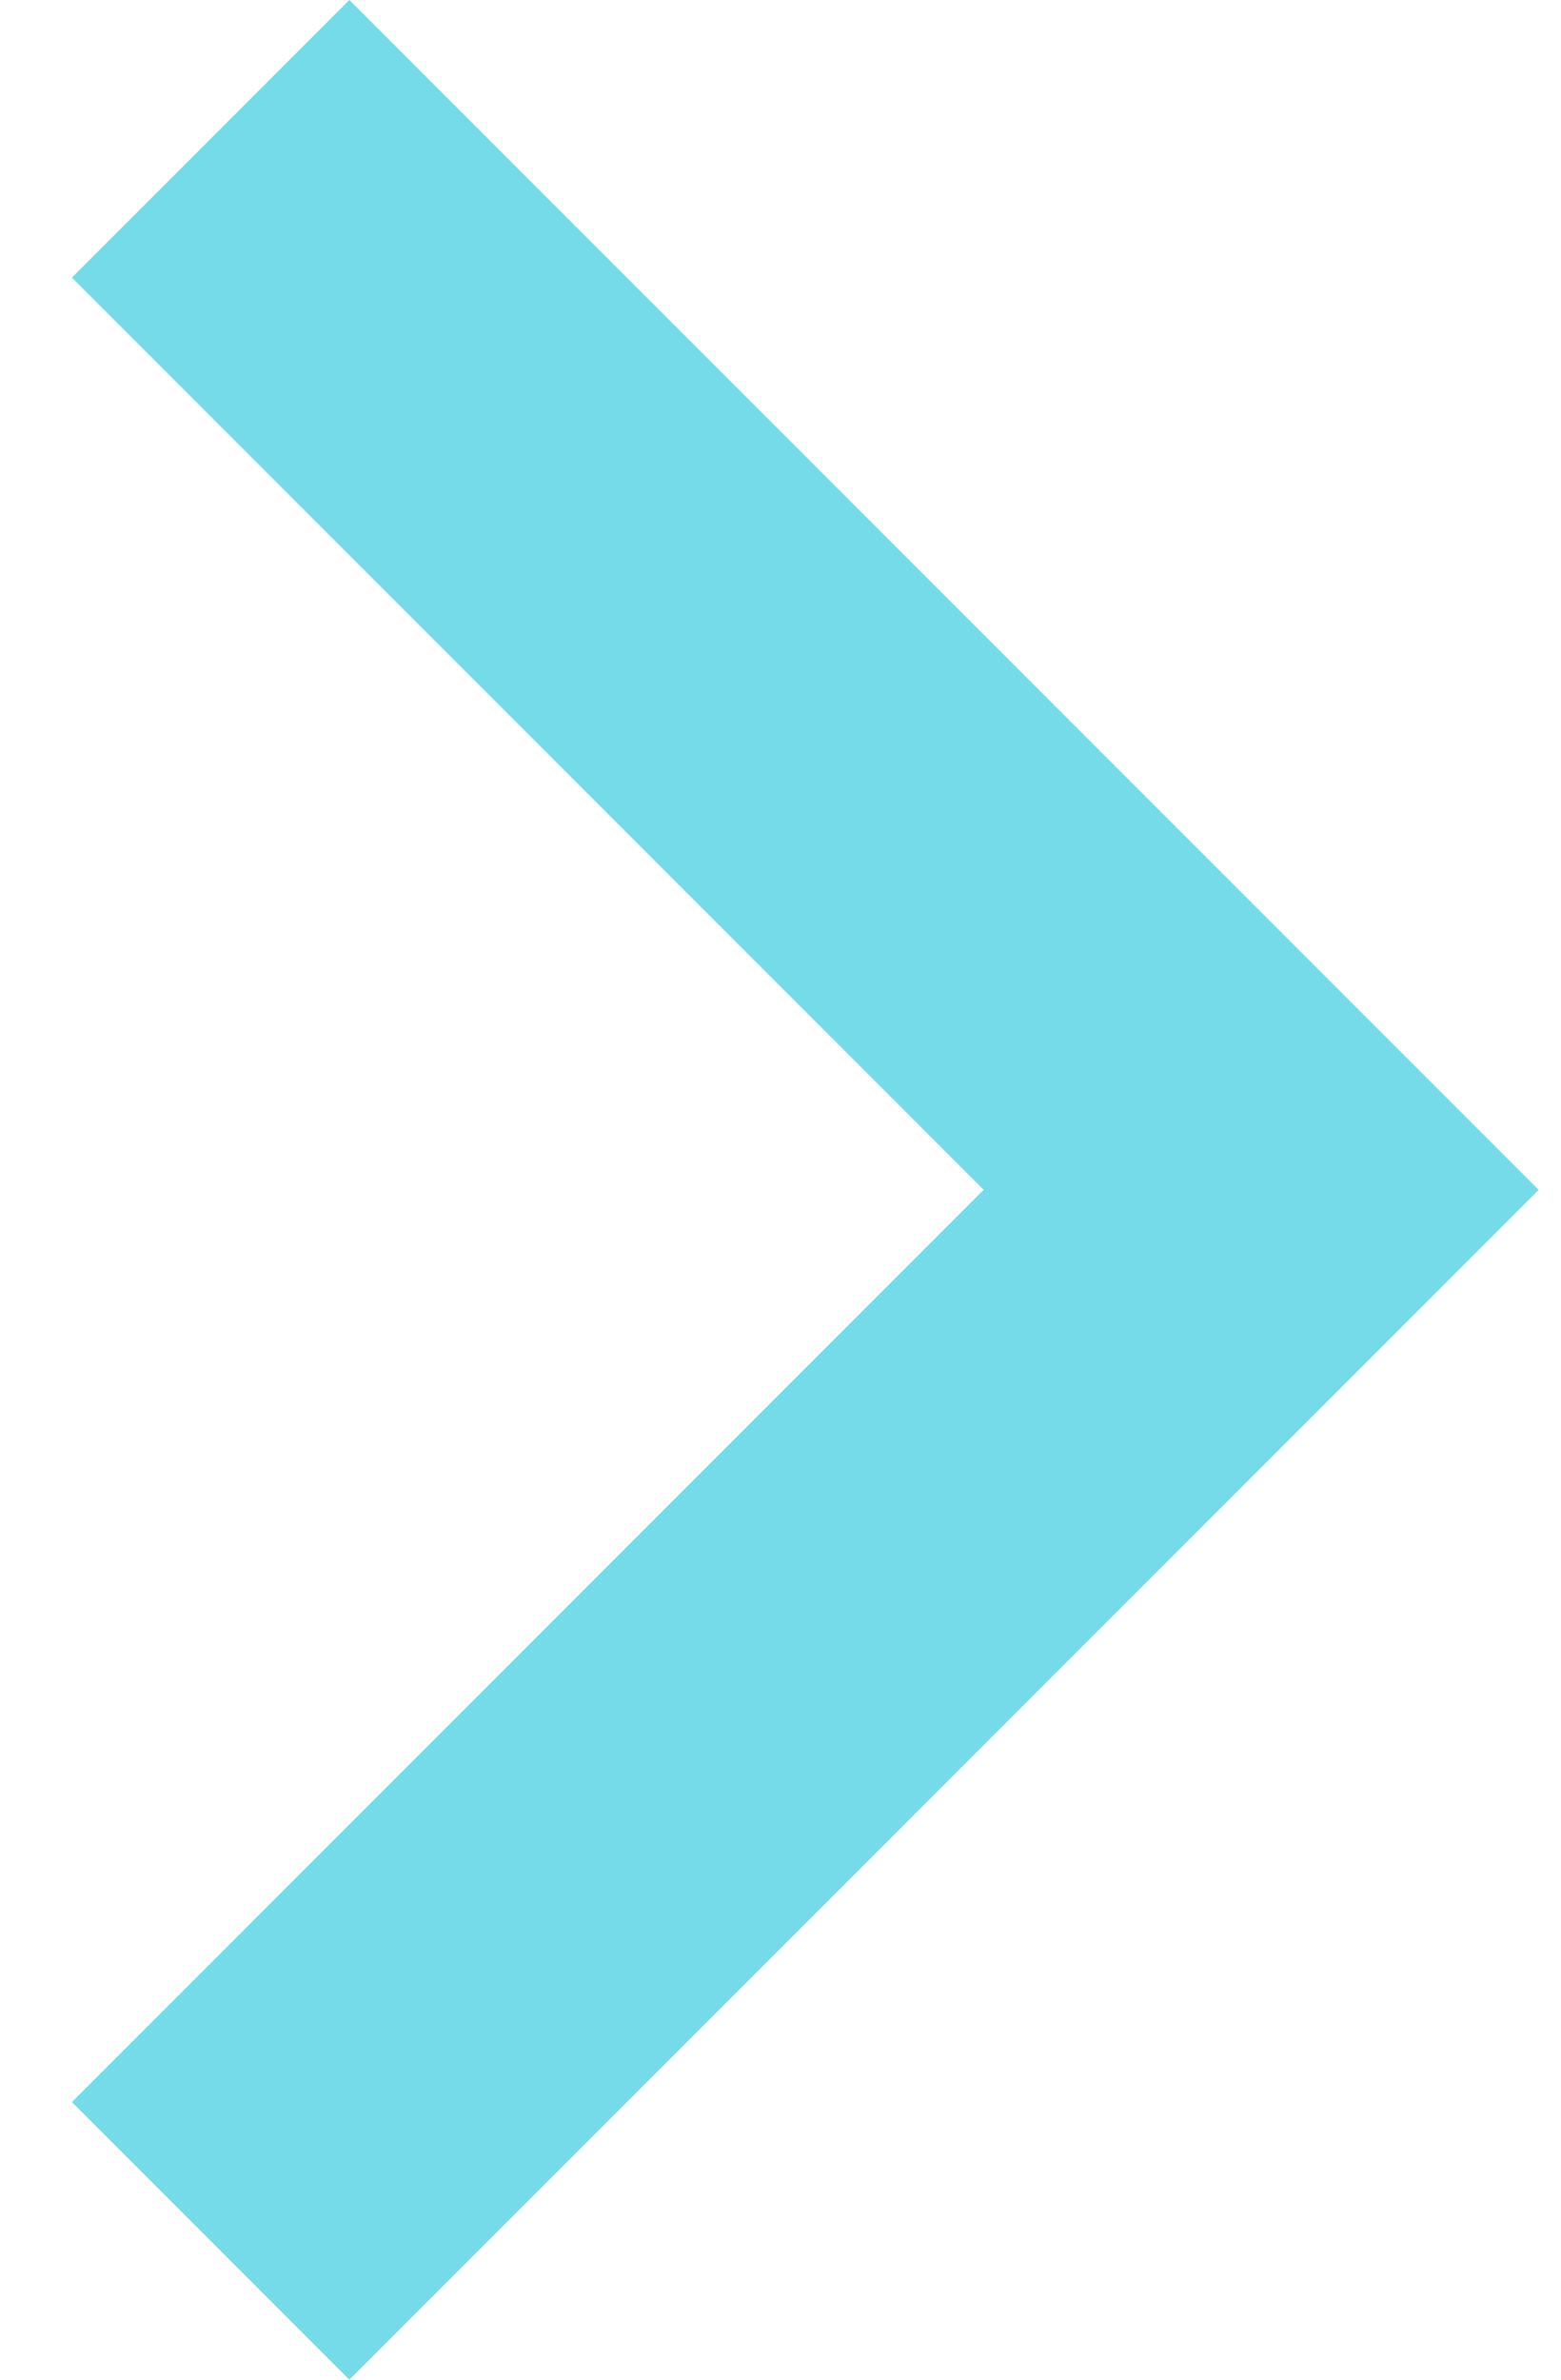 <svg width="21" height="32" viewBox="0 0 21 32" version="1.1" xmlns="http://www.w3.org/2000/svg" xmlns:xlink="http://www.w3.org/1999/xlink">
<title>chevron left</title>
<desc>Created using Figma</desc>
<g id="Canvas" transform="translate(-12241 29352)">
<g id="chevron left">
<g id="Shape" opacity="0.54">
<use xlink:href="#path0_fill" transform="matrix(-1 0 0 -1 12261.7 -29320)" fill="#00BCD4"/>
</g>
</g>
</g>
<defs>
<path id="path0_fill" fill-rule="evenodd" d="M 19.733 3.733L 16 0L 0 16L 16 32L 19.733 28.267L 7.467 16L 19.733 3.733Z"/>
</defs>
</svg>
